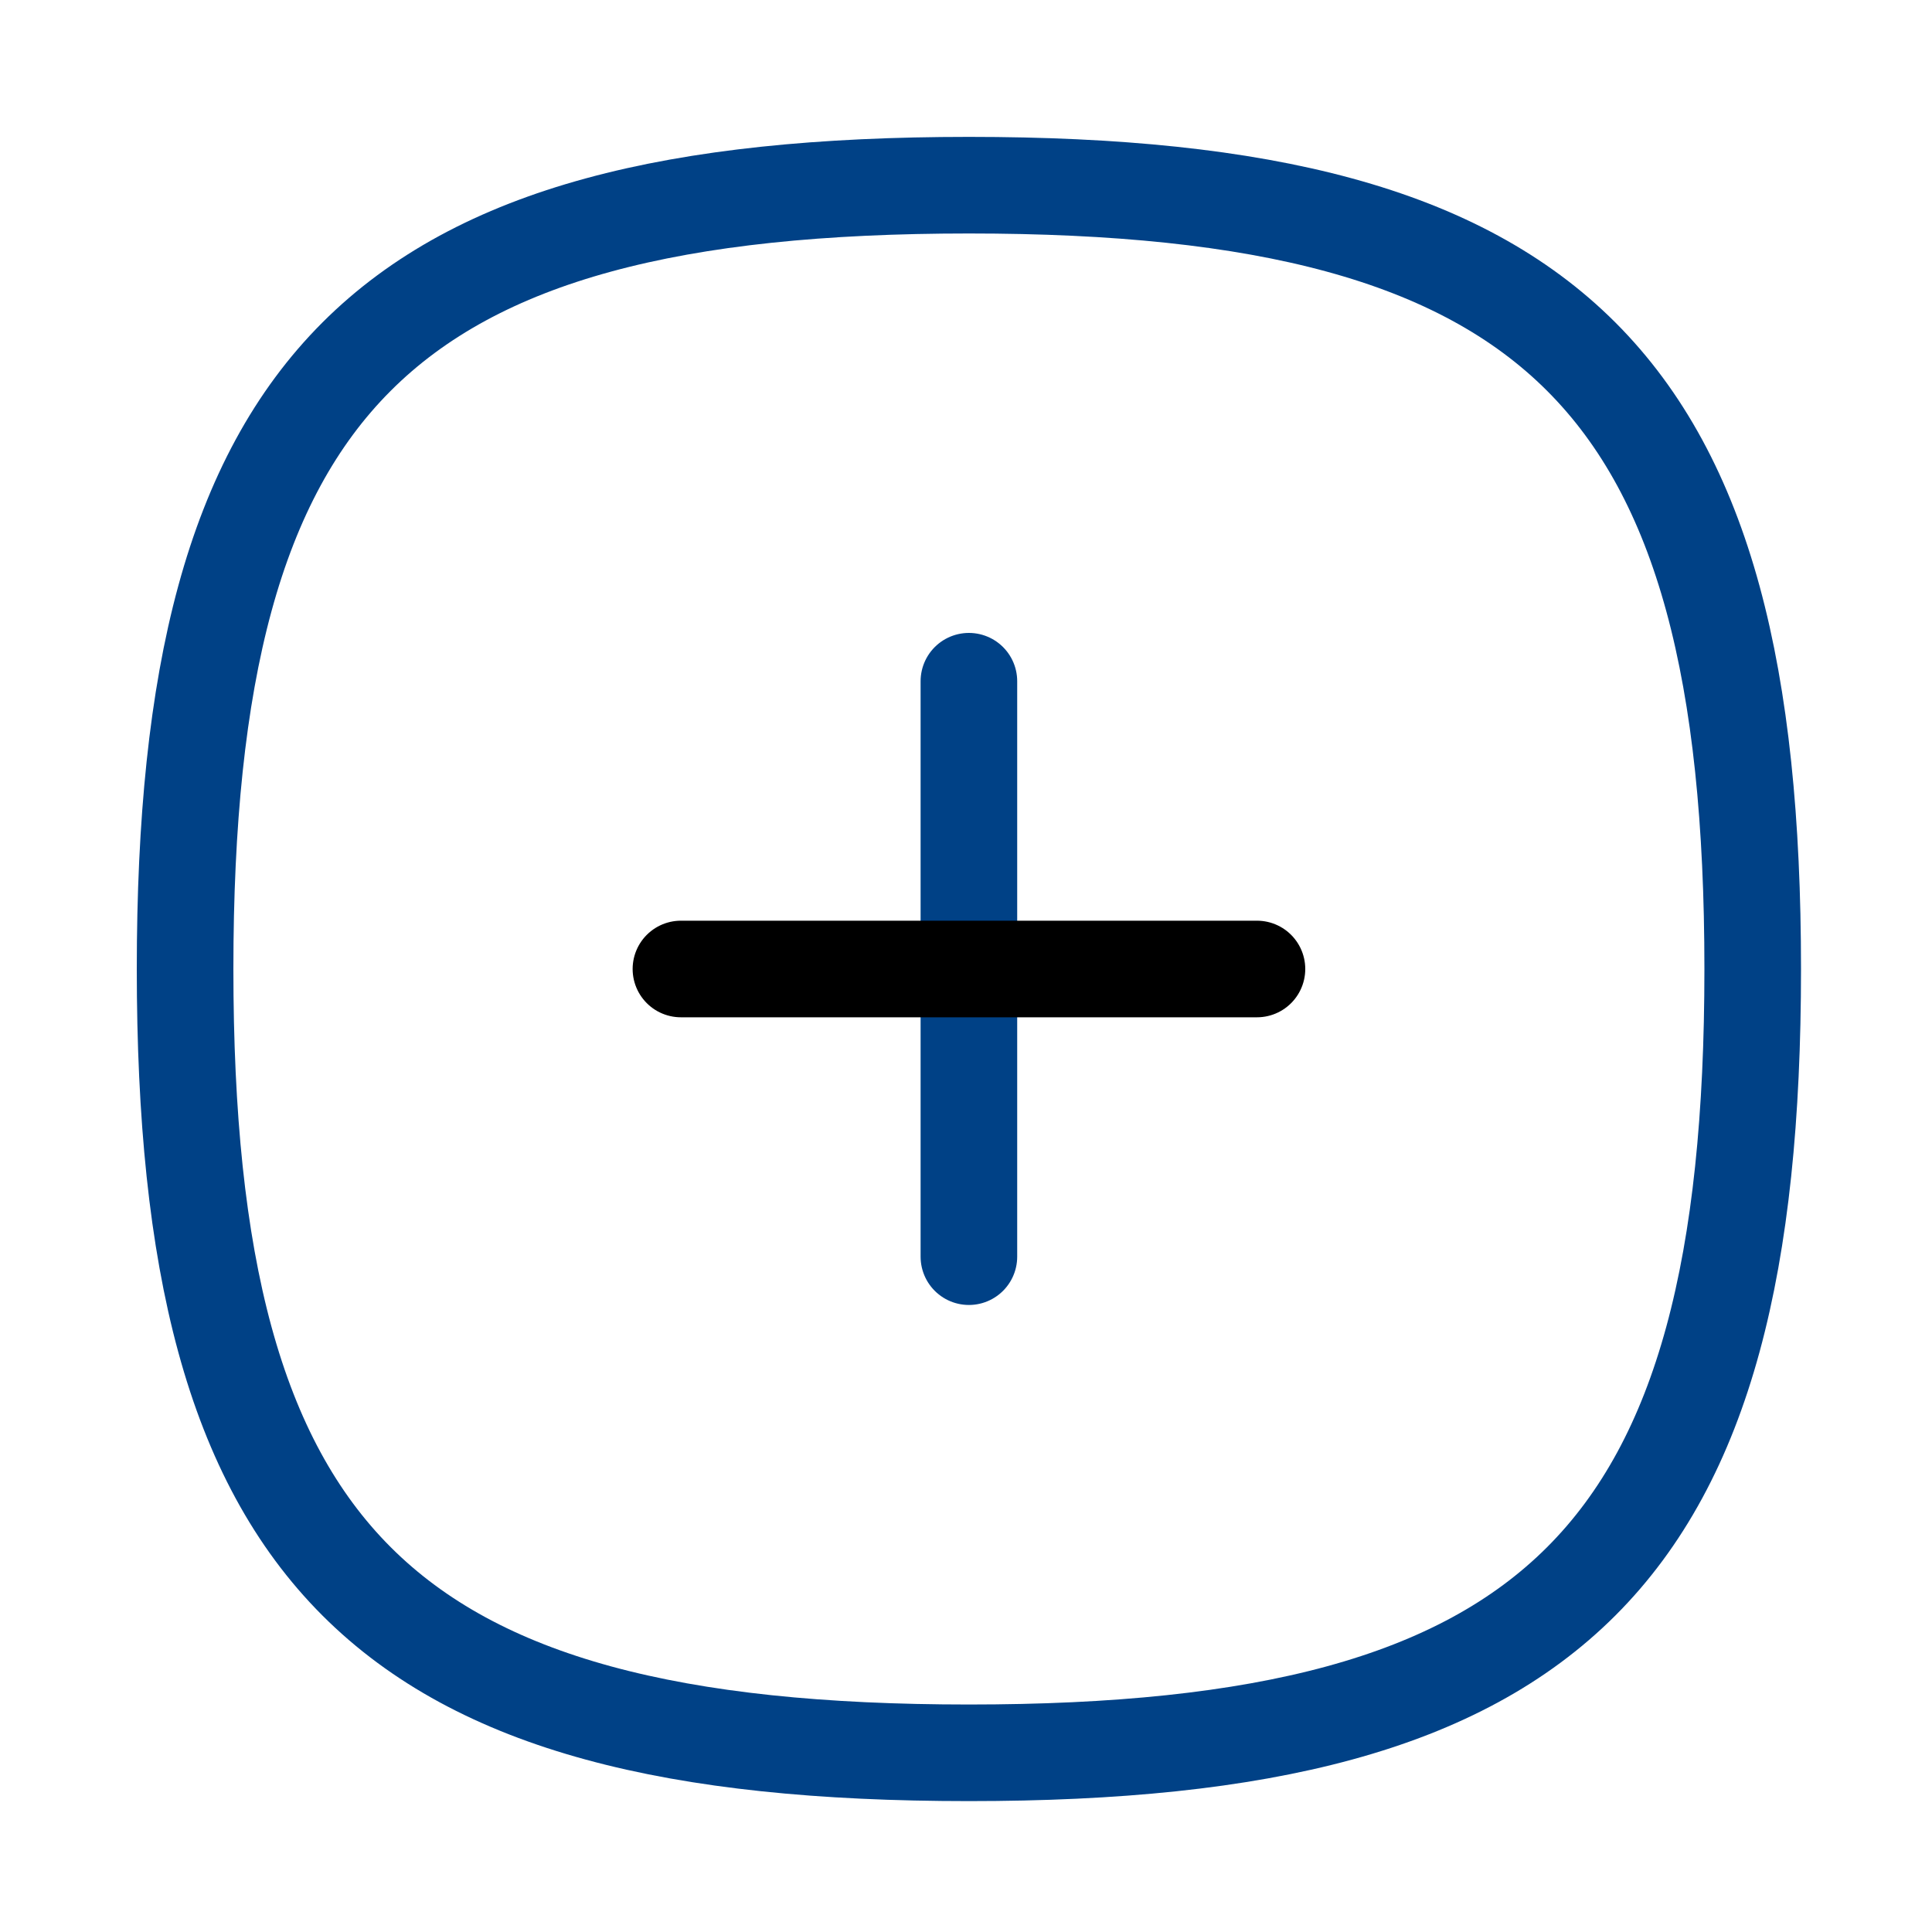 <svg width="20" height="20" viewBox="0 0 20 20" fill="none" xmlns="http://www.w3.org/2000/svg">
<path d="M10.03 7.052V13.009" stroke="#004186" stroke-linecap="round" stroke-linejoin="round"/>
<path d="M13.012 10.031H7.049" stroke="black" stroke-linecap="round" stroke-linejoin="round"/>
<path fill-rule="evenodd" clip-rule="evenodd" d="M1.916 10.031C1.916 3.946 3.945 1.917 10.03 1.917C16.115 1.917 18.144 3.946 18.144 10.031C18.144 16.116 16.115 18.145 10.03 18.145C3.945 18.145 1.916 16.116 1.916 10.031Z" stroke="#004186" stroke-linecap="round" stroke-linejoin="round"/>
</svg>
